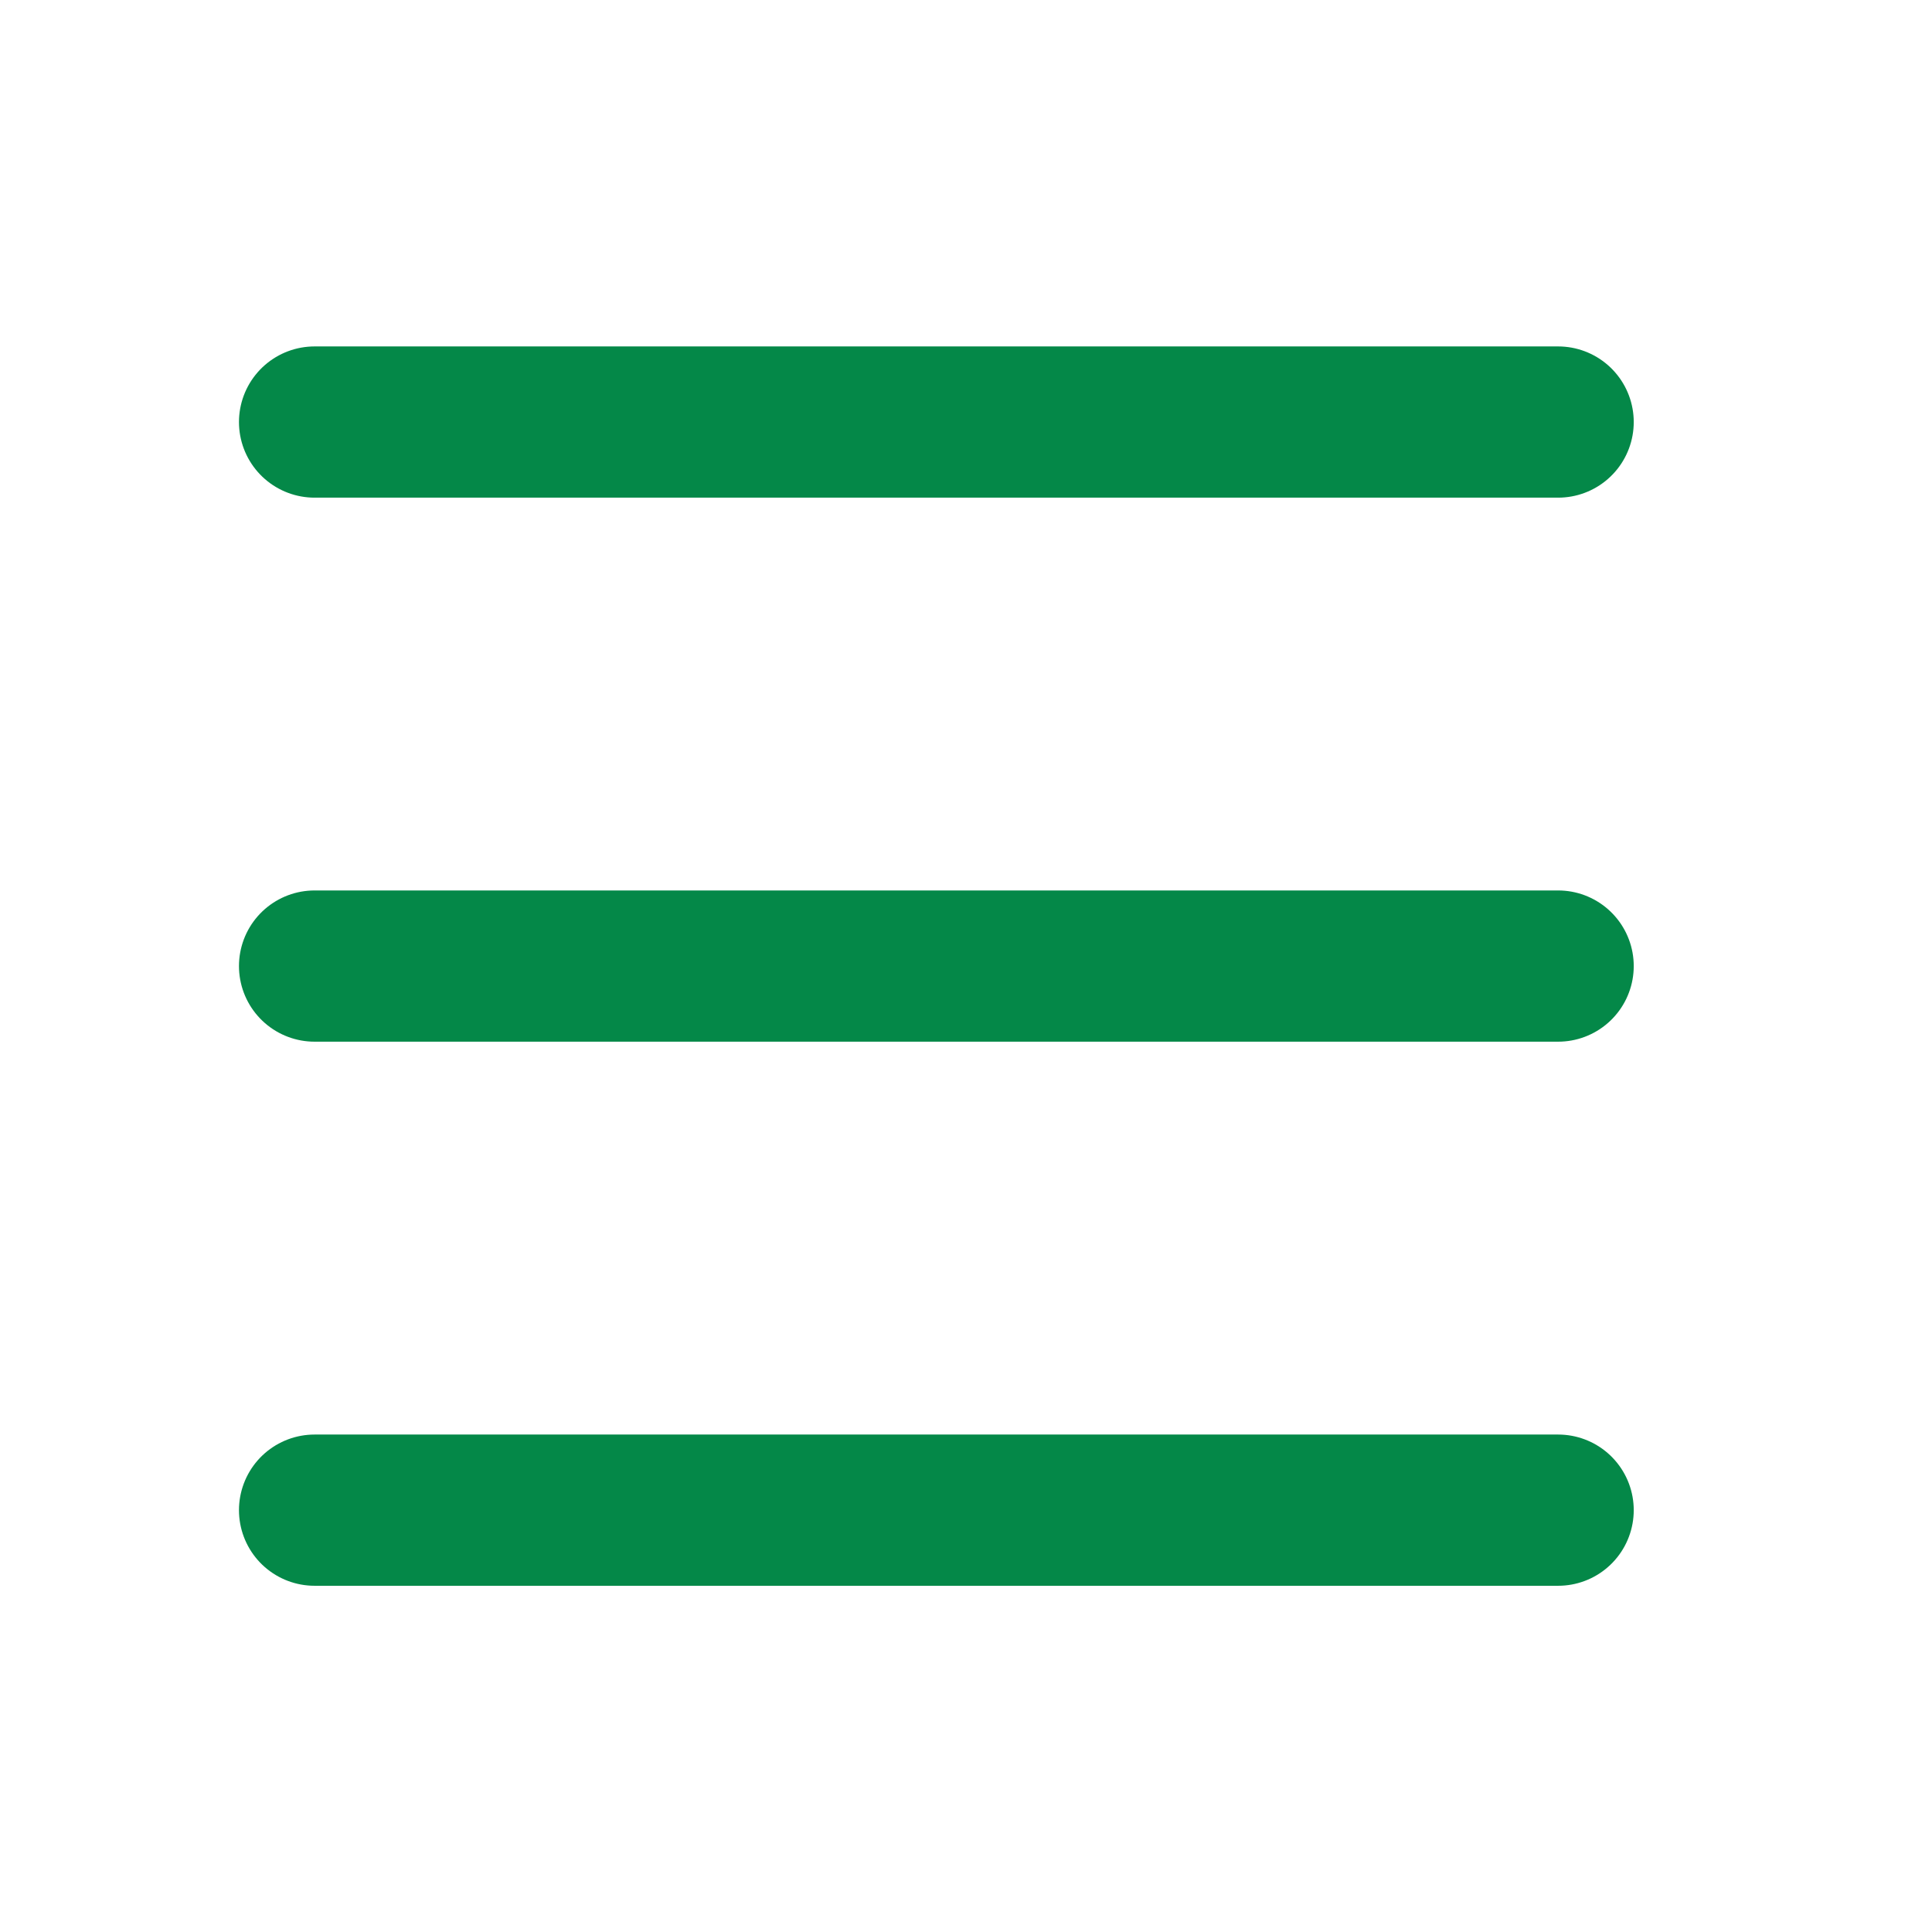 <svg width="29" height="29" viewBox="0 0 29 29" fill="none" xmlns="http://www.w3.org/2000/svg">
<path d="M4.722 6.335L23.388 6.335" stroke="#048848" stroke-width="2.27" stroke-linecap="round"/>
<path d="M4.722 14.501L23.388 14.501" stroke="#048848" stroke-width="2.27" stroke-linecap="round"/>
<path d="M4.722 22.668L23.388 22.668" stroke="#048848" stroke-width="2.27" stroke-linecap="round"/>
</svg>
